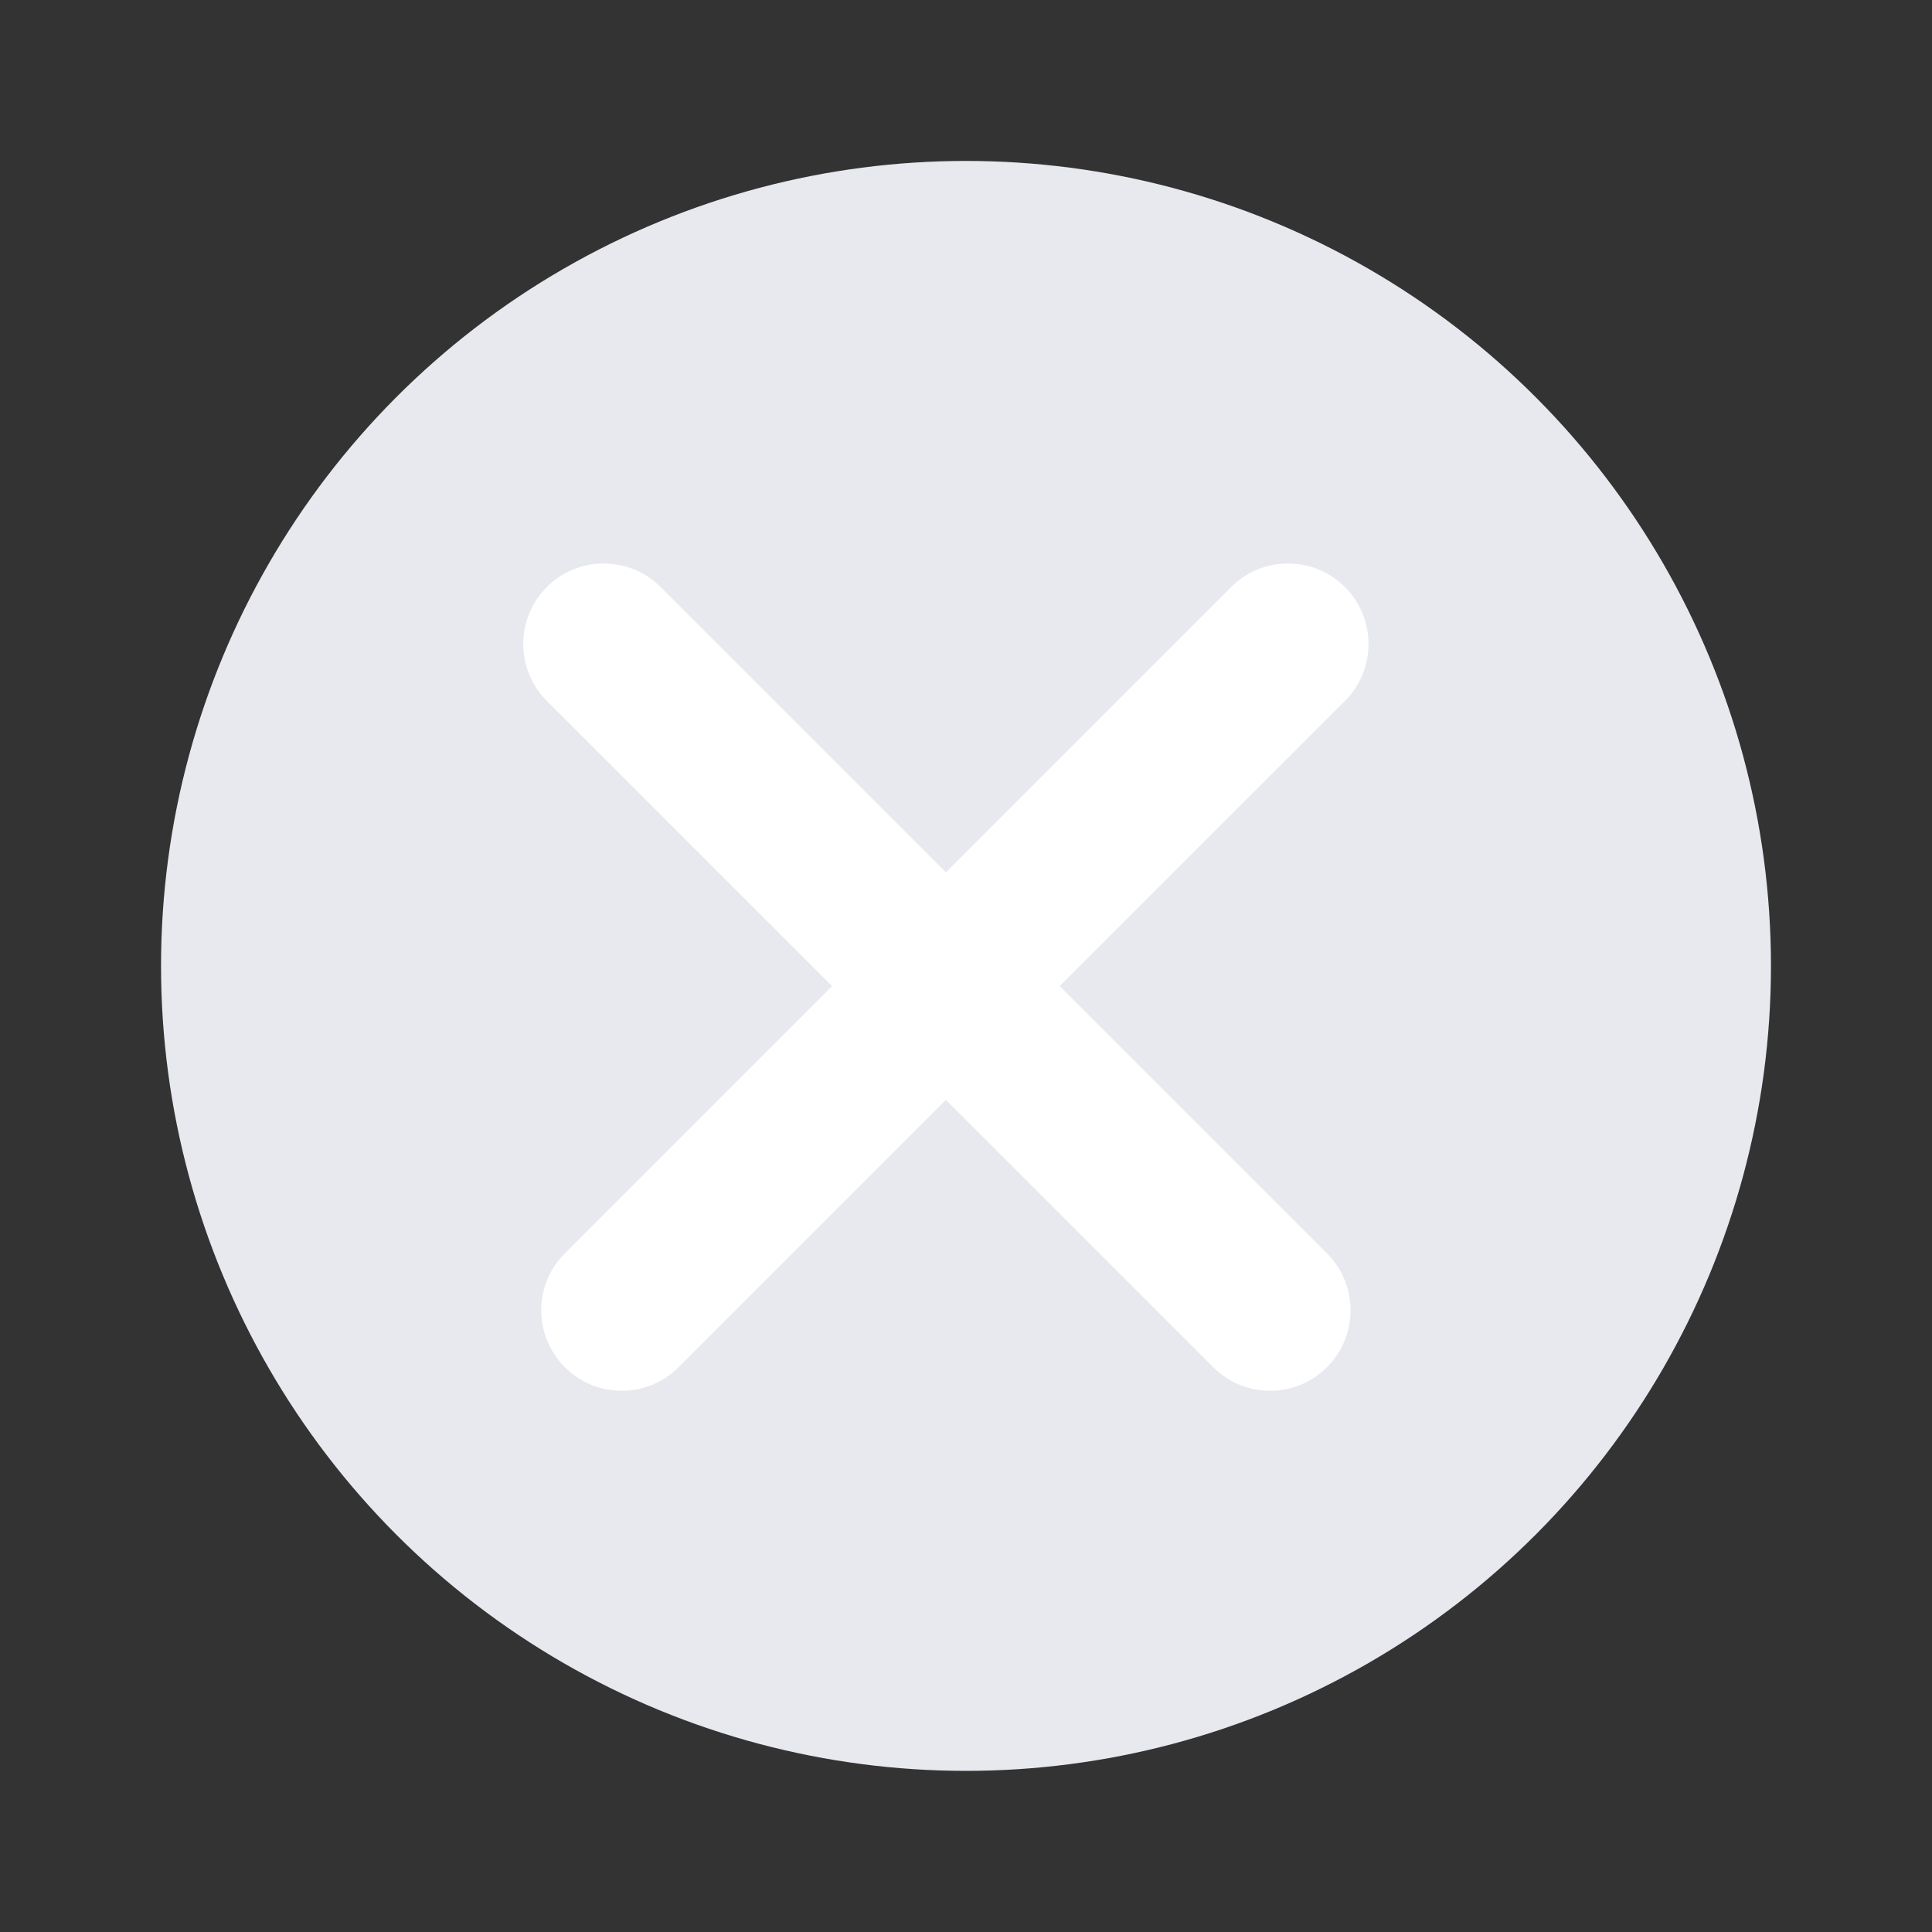 <svg width="20" height="20" viewBox="0 0 20 20" fill="none" xmlns="http://www.w3.org/2000/svg">
<rect x="0" y="0" width="20" height="20" fill="#333333" stroke="none"/>
<circle cx="10" cy="9.999" r="8.333" fill="#E7E9EE"/>
<path fill-rule="evenodd" clip-rule="evenodd" d="M6.839 6.077C6.514 5.752 5.986 5.752 5.661 6.077C5.335 6.403 5.335 6.93 5.661 7.256L8.613 10.208L5.847 12.975C5.521 13.3 5.521 13.828 5.847 14.153C6.172 14.479 6.7 14.479 7.025 14.153L9.792 11.386L12.559 14.153C12.884 14.479 13.412 14.479 13.737 14.153C14.062 13.828 14.062 13.3 13.737 12.975L10.97 10.208L13.923 7.256C14.248 6.93 14.248 6.403 13.923 6.077C13.597 5.752 13.07 5.752 12.744 6.077L9.792 9.03L6.839 6.077Z" fill="white"/>
</svg>
